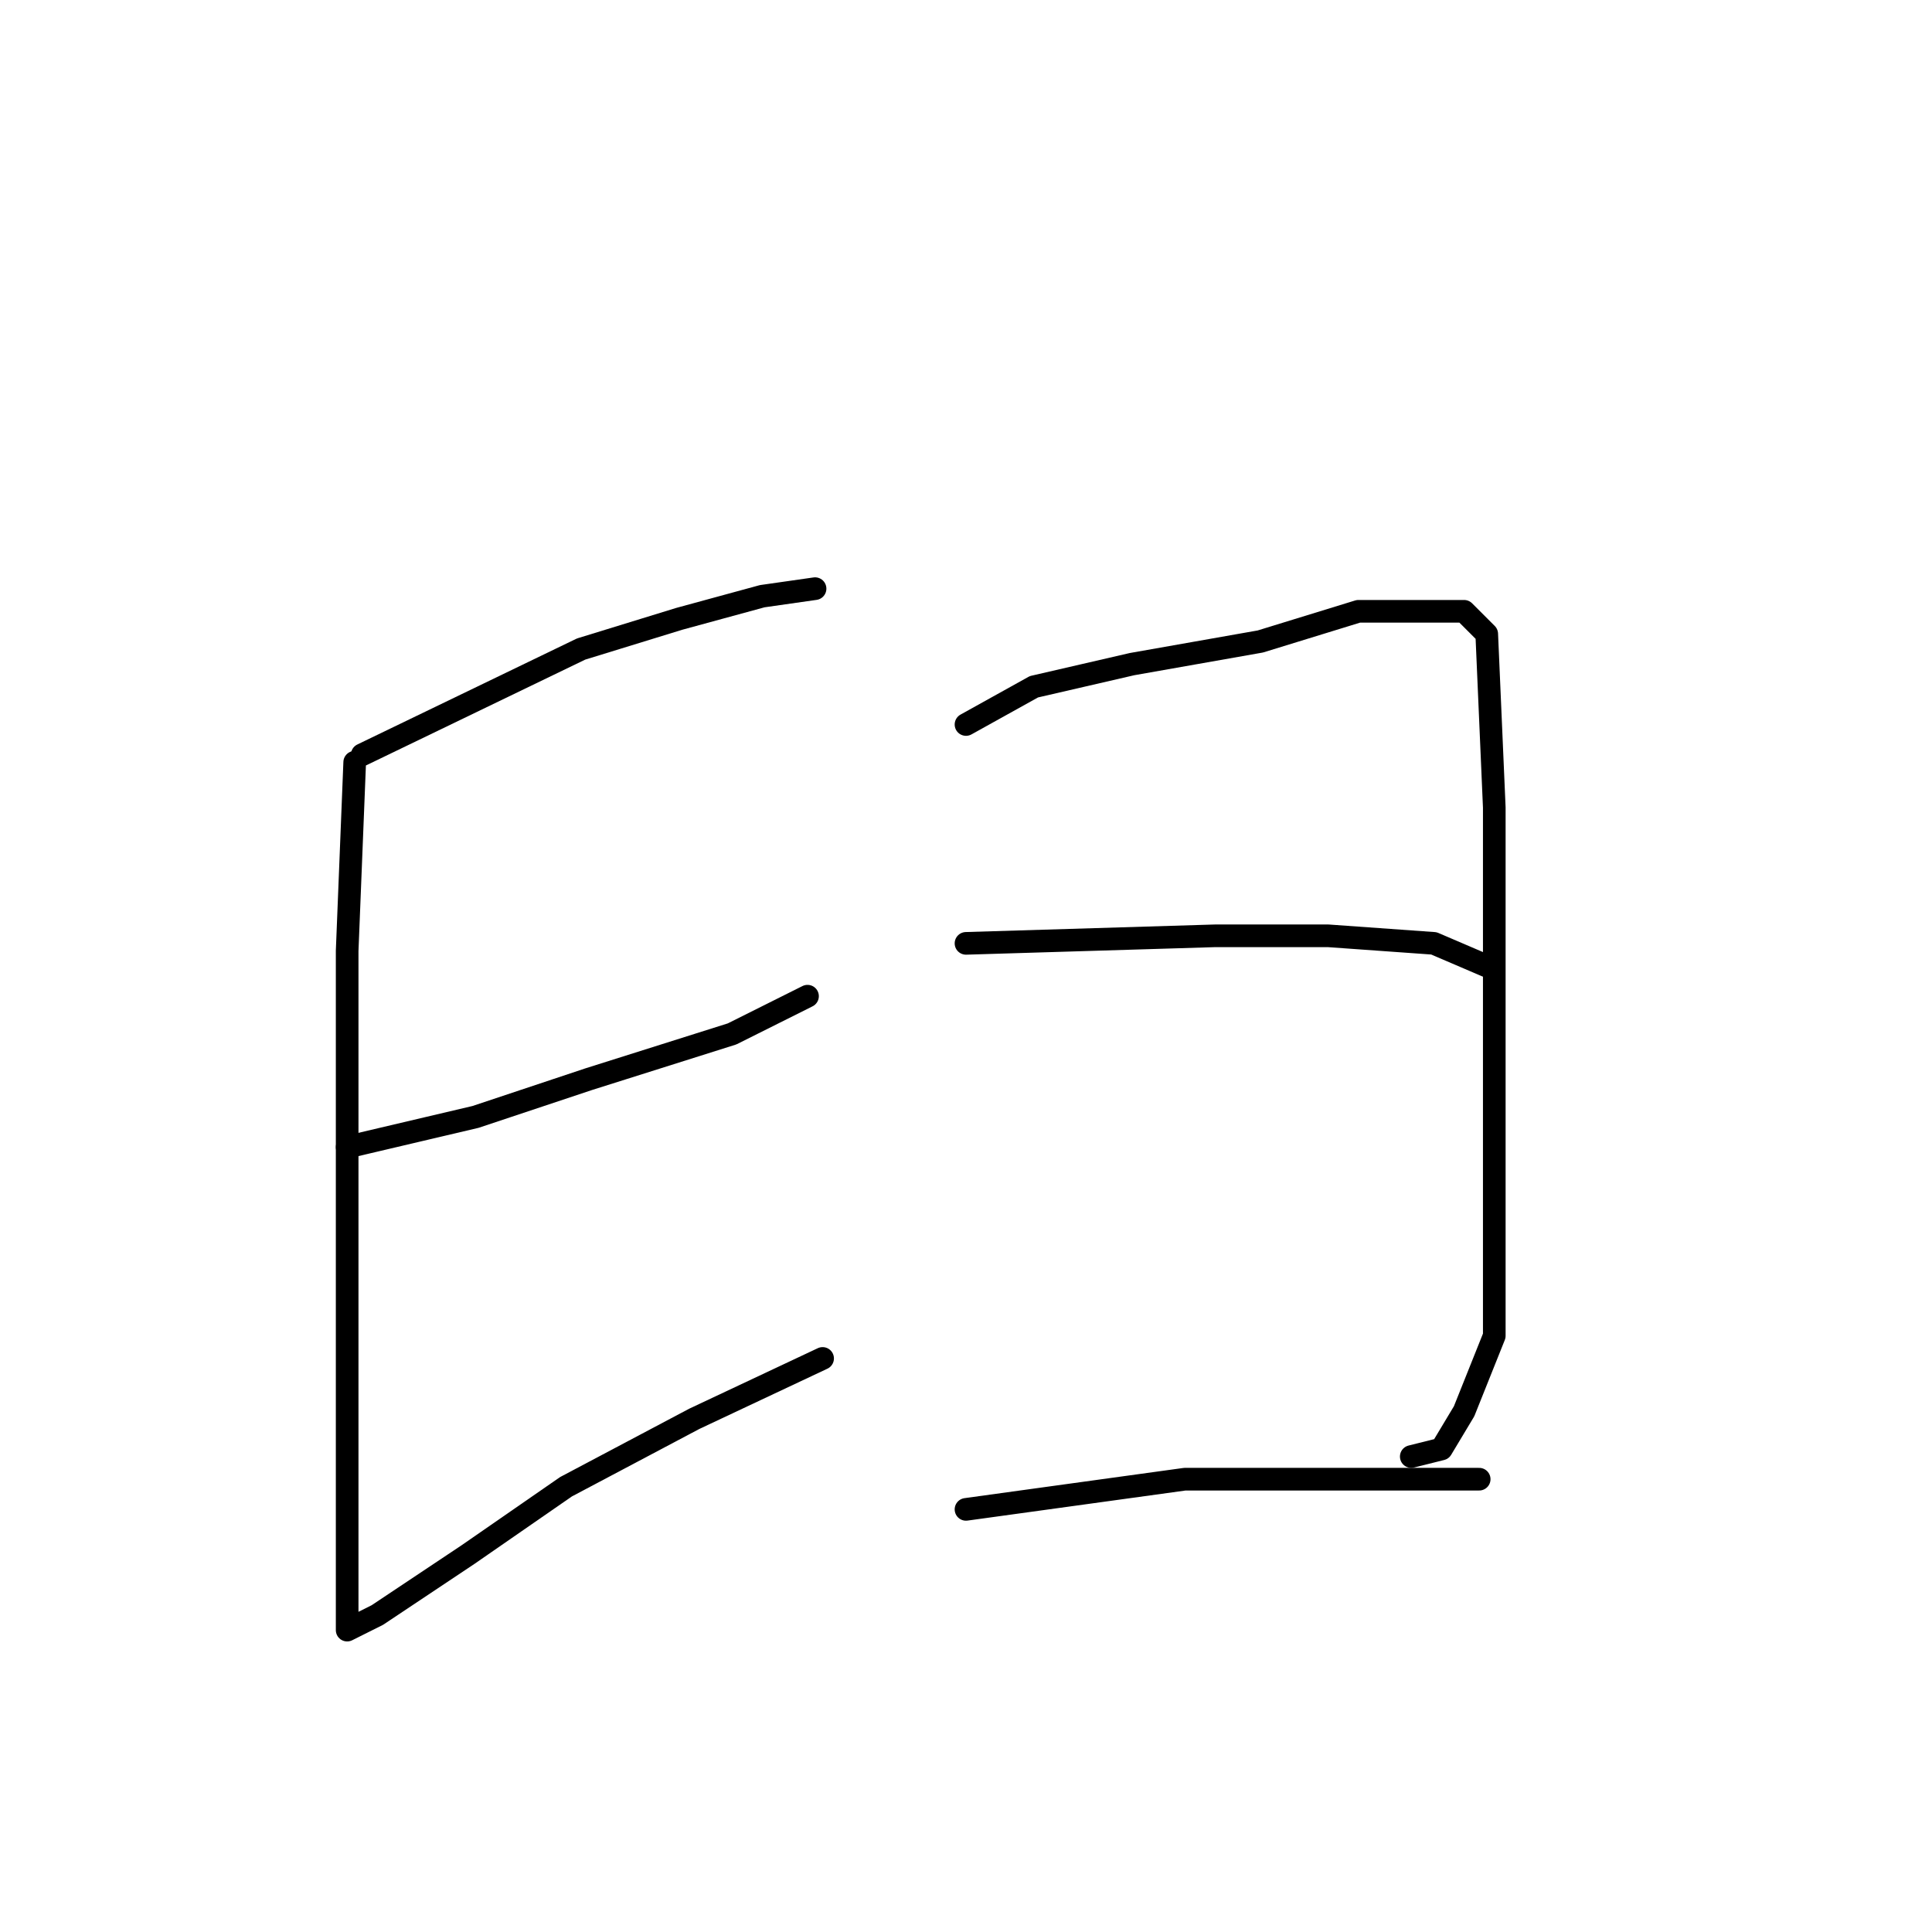 <?xml version="1.0" standalone="no"?>
    <svg width="256" height="256" xmlns="http://www.w3.org/2000/svg" version="1.1">
    <polyline stroke="black" stroke-width="3" stroke-linecap="round" fill="transparent" stroke-linejoin="round" points="48 100 77 86 90 82 101 79 108 78 108 78 " />
        <polyline stroke="black" stroke-width="3" stroke-linecap="round" fill="transparent" stroke-linejoin="round" points="47 101 46 126 46 138 46 162 46 183 46 201 46 209 46 215 46 216 50 214 62 206 75 197 92 188 109 180 109 180 " />
        <polyline stroke="black" stroke-width="3" stroke-linecap="round" fill="transparent" stroke-linejoin="round" points="46 152 63 148 78 143 97 137 107 132 107 132 " />
        <polyline stroke="black" stroke-width="3" stroke-linecap="round" fill="transparent" stroke-linejoin="round" points="128 96 137 91 150 88 167 85 180 81 190 81 194 81 197 84 198 107 198 136 198 159 198 177 194 187 191 192 187 193 187 193 " />
        <polyline stroke="black" stroke-width="3" stroke-linecap="round" fill="transparent" stroke-linejoin="round" points="128 125 161 124 176 124 190 125 197 128 197 128 " />
        <polyline stroke="black" stroke-width="3" stroke-linecap="round" fill="transparent" stroke-linejoin="round" points="128 200 157 196 175 196 196 196 196 196 " />
        </svg>